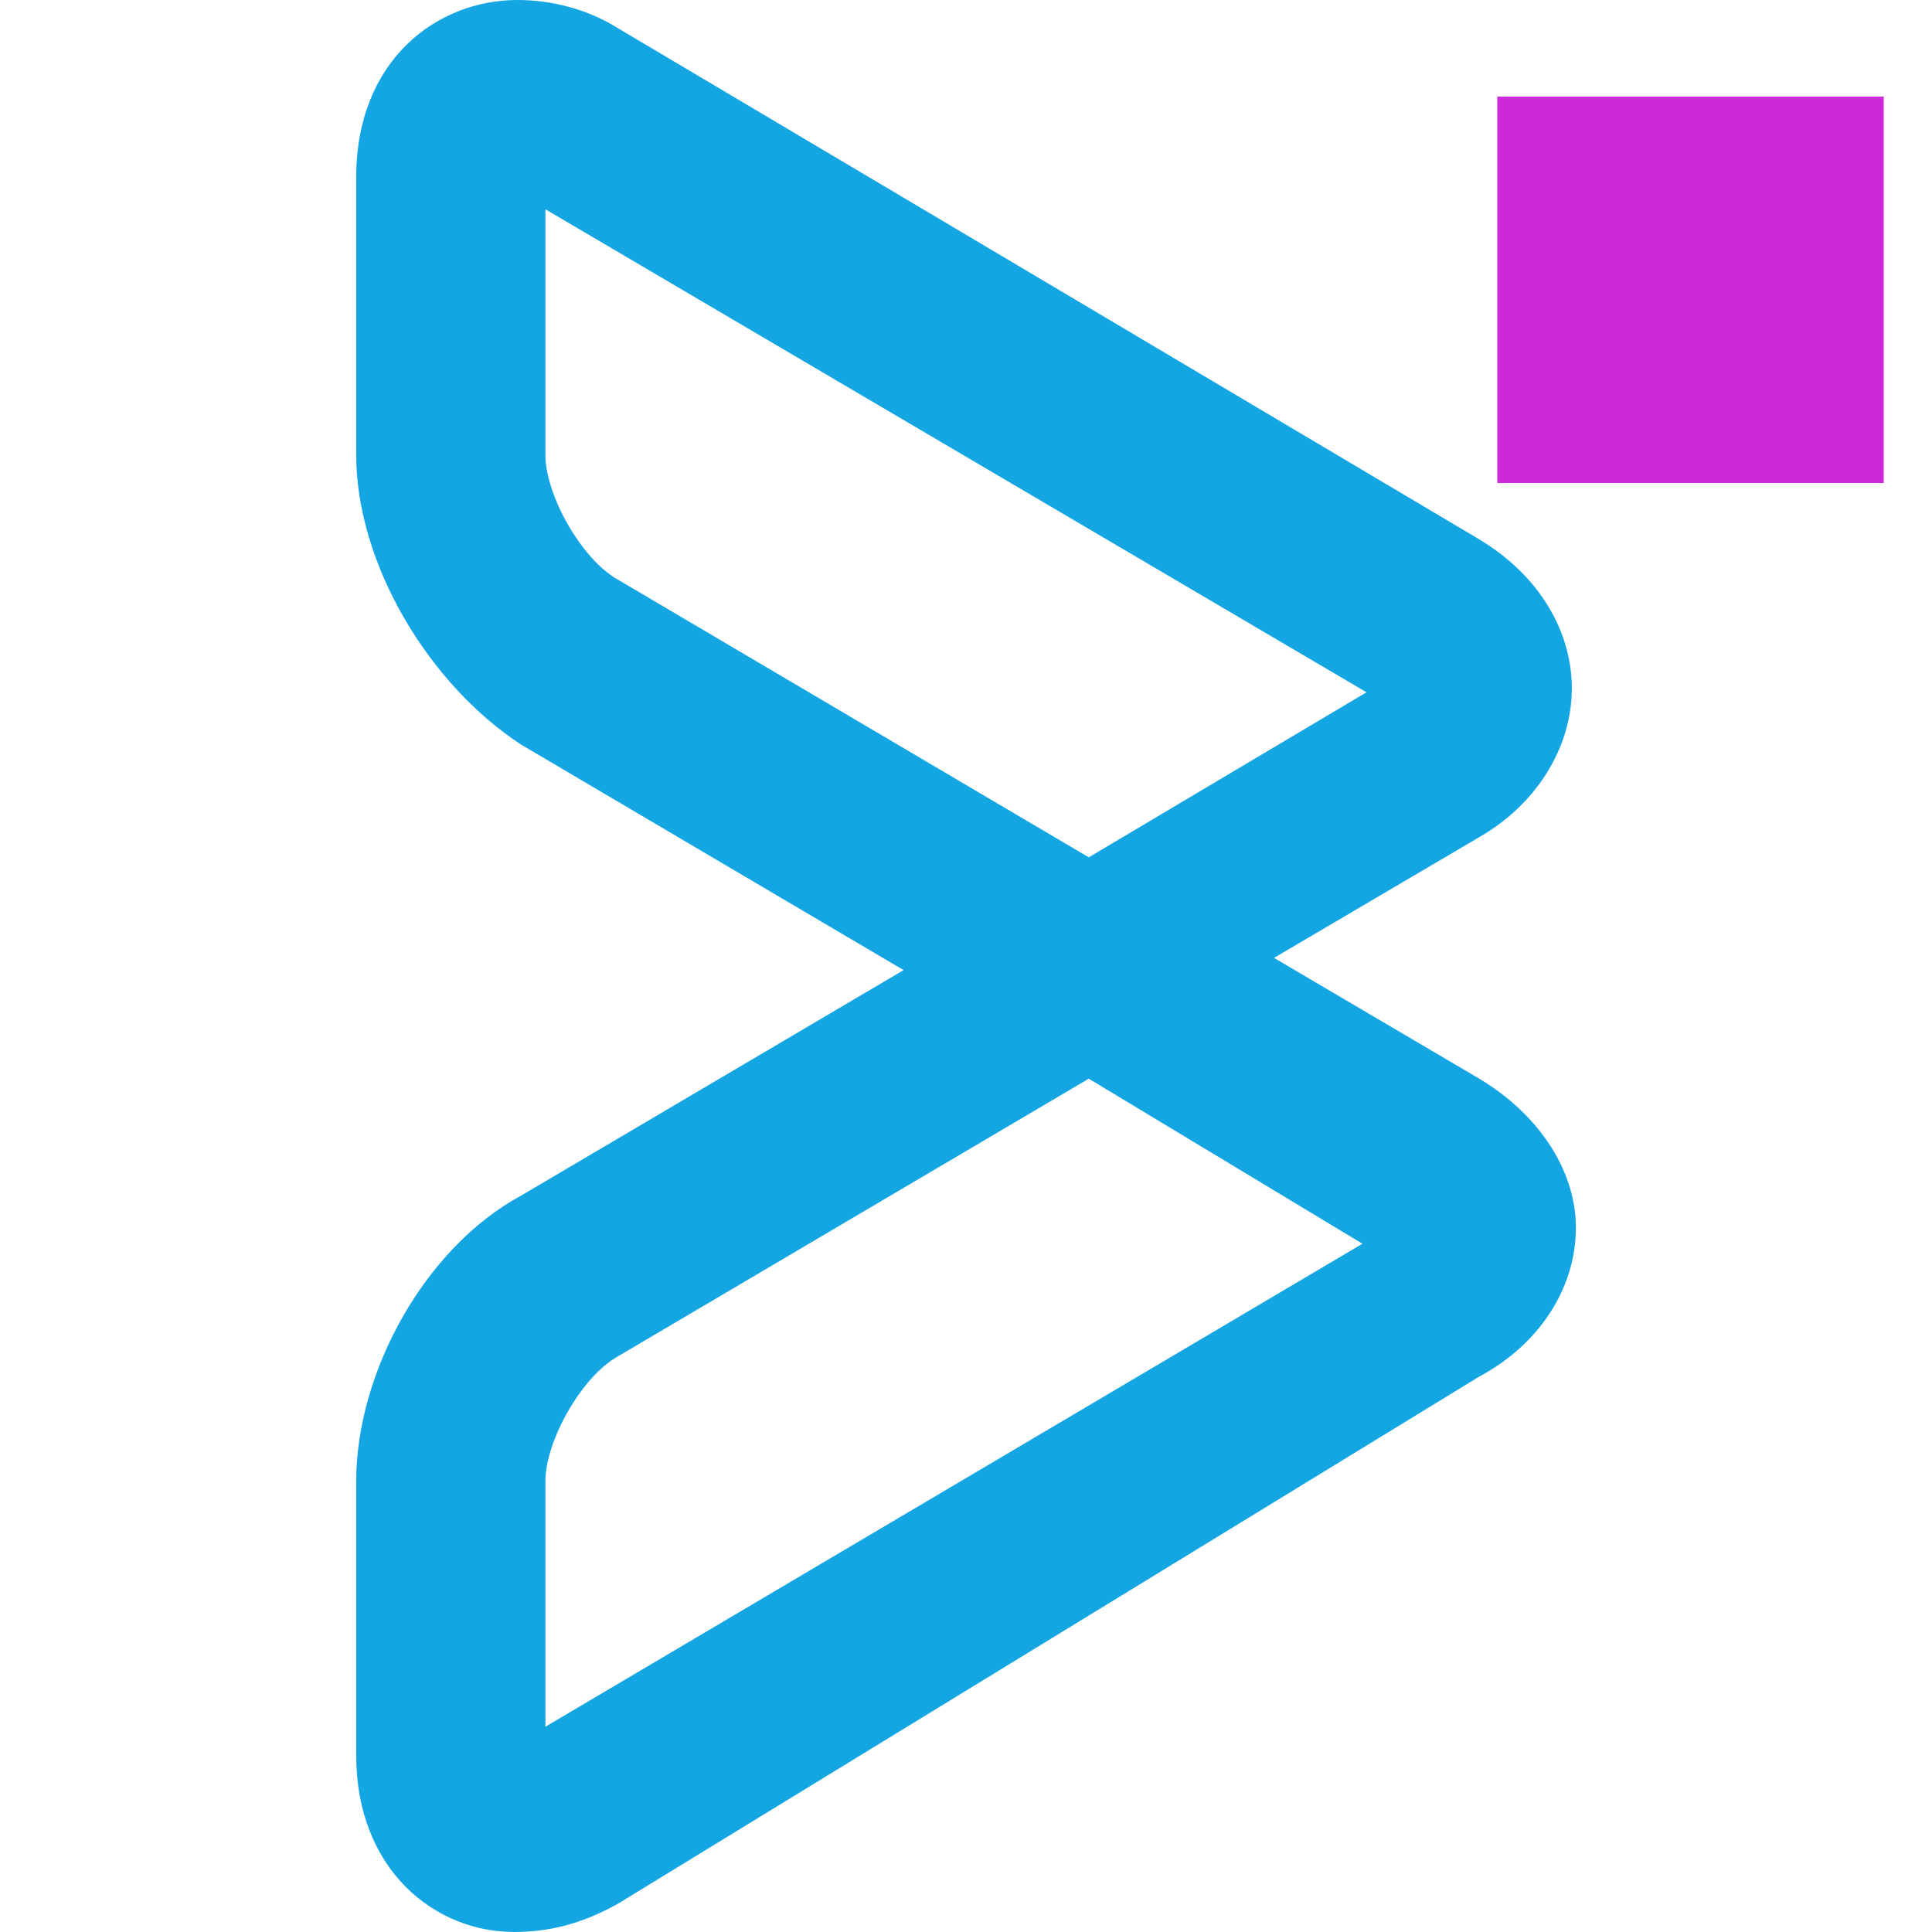 <svg width="40" height="40" viewBox="0 0 40 40" fill="none" xmlns="http://www.w3.org/2000/svg">
<g clip-path="url(#clip0_311_2527)">
<path d="M10.625 39.998C9.042 39.998 7.375 38.75 7.375 36.332V30.665C7.375 28.417 8.792 25.833 10.792 24.752L18.708 20.085L10.792 15.418C8.875 14.167 7.375 11.667 7.375 9.417V3.667C7.375 1.25 9.042 0 10.712 0C11.378 0 12.127 0.167 12.793 0.583L30.627 11.167C31.877 11.917 32.543 13.082 32.543 14.248C32.543 15.498 31.79 16.665 30.627 17.332L26.377 19.832L30.627 22.333C31.877 23.083 32.627 24.25 32.627 25.417C32.627 26.667 31.873 27.833 30.627 28.5L12.79 39.417C12.04 39.833 11.373 40 10.623 40L10.625 39.998ZM22.542 22.333L12.792 28.083C12.042 28.5 11.292 29.833 11.292 30.667V35.75L28.208 25.75L22.542 22.333ZM11.292 4.333V9.417C11.292 10.25 12.042 11.583 12.792 12L22.542 17.75L28.292 14.333L11.292 4.333Z" fill="#14A6E3"/>
<rect x="31" y="2" width="8" height="8" fill="#CC29DA"/>
</g>
<defs>
<clipPath id="clip0_311_2527">
<rect width="40" height="40" fill="white"/>
</clipPath>
</defs>
</svg>

